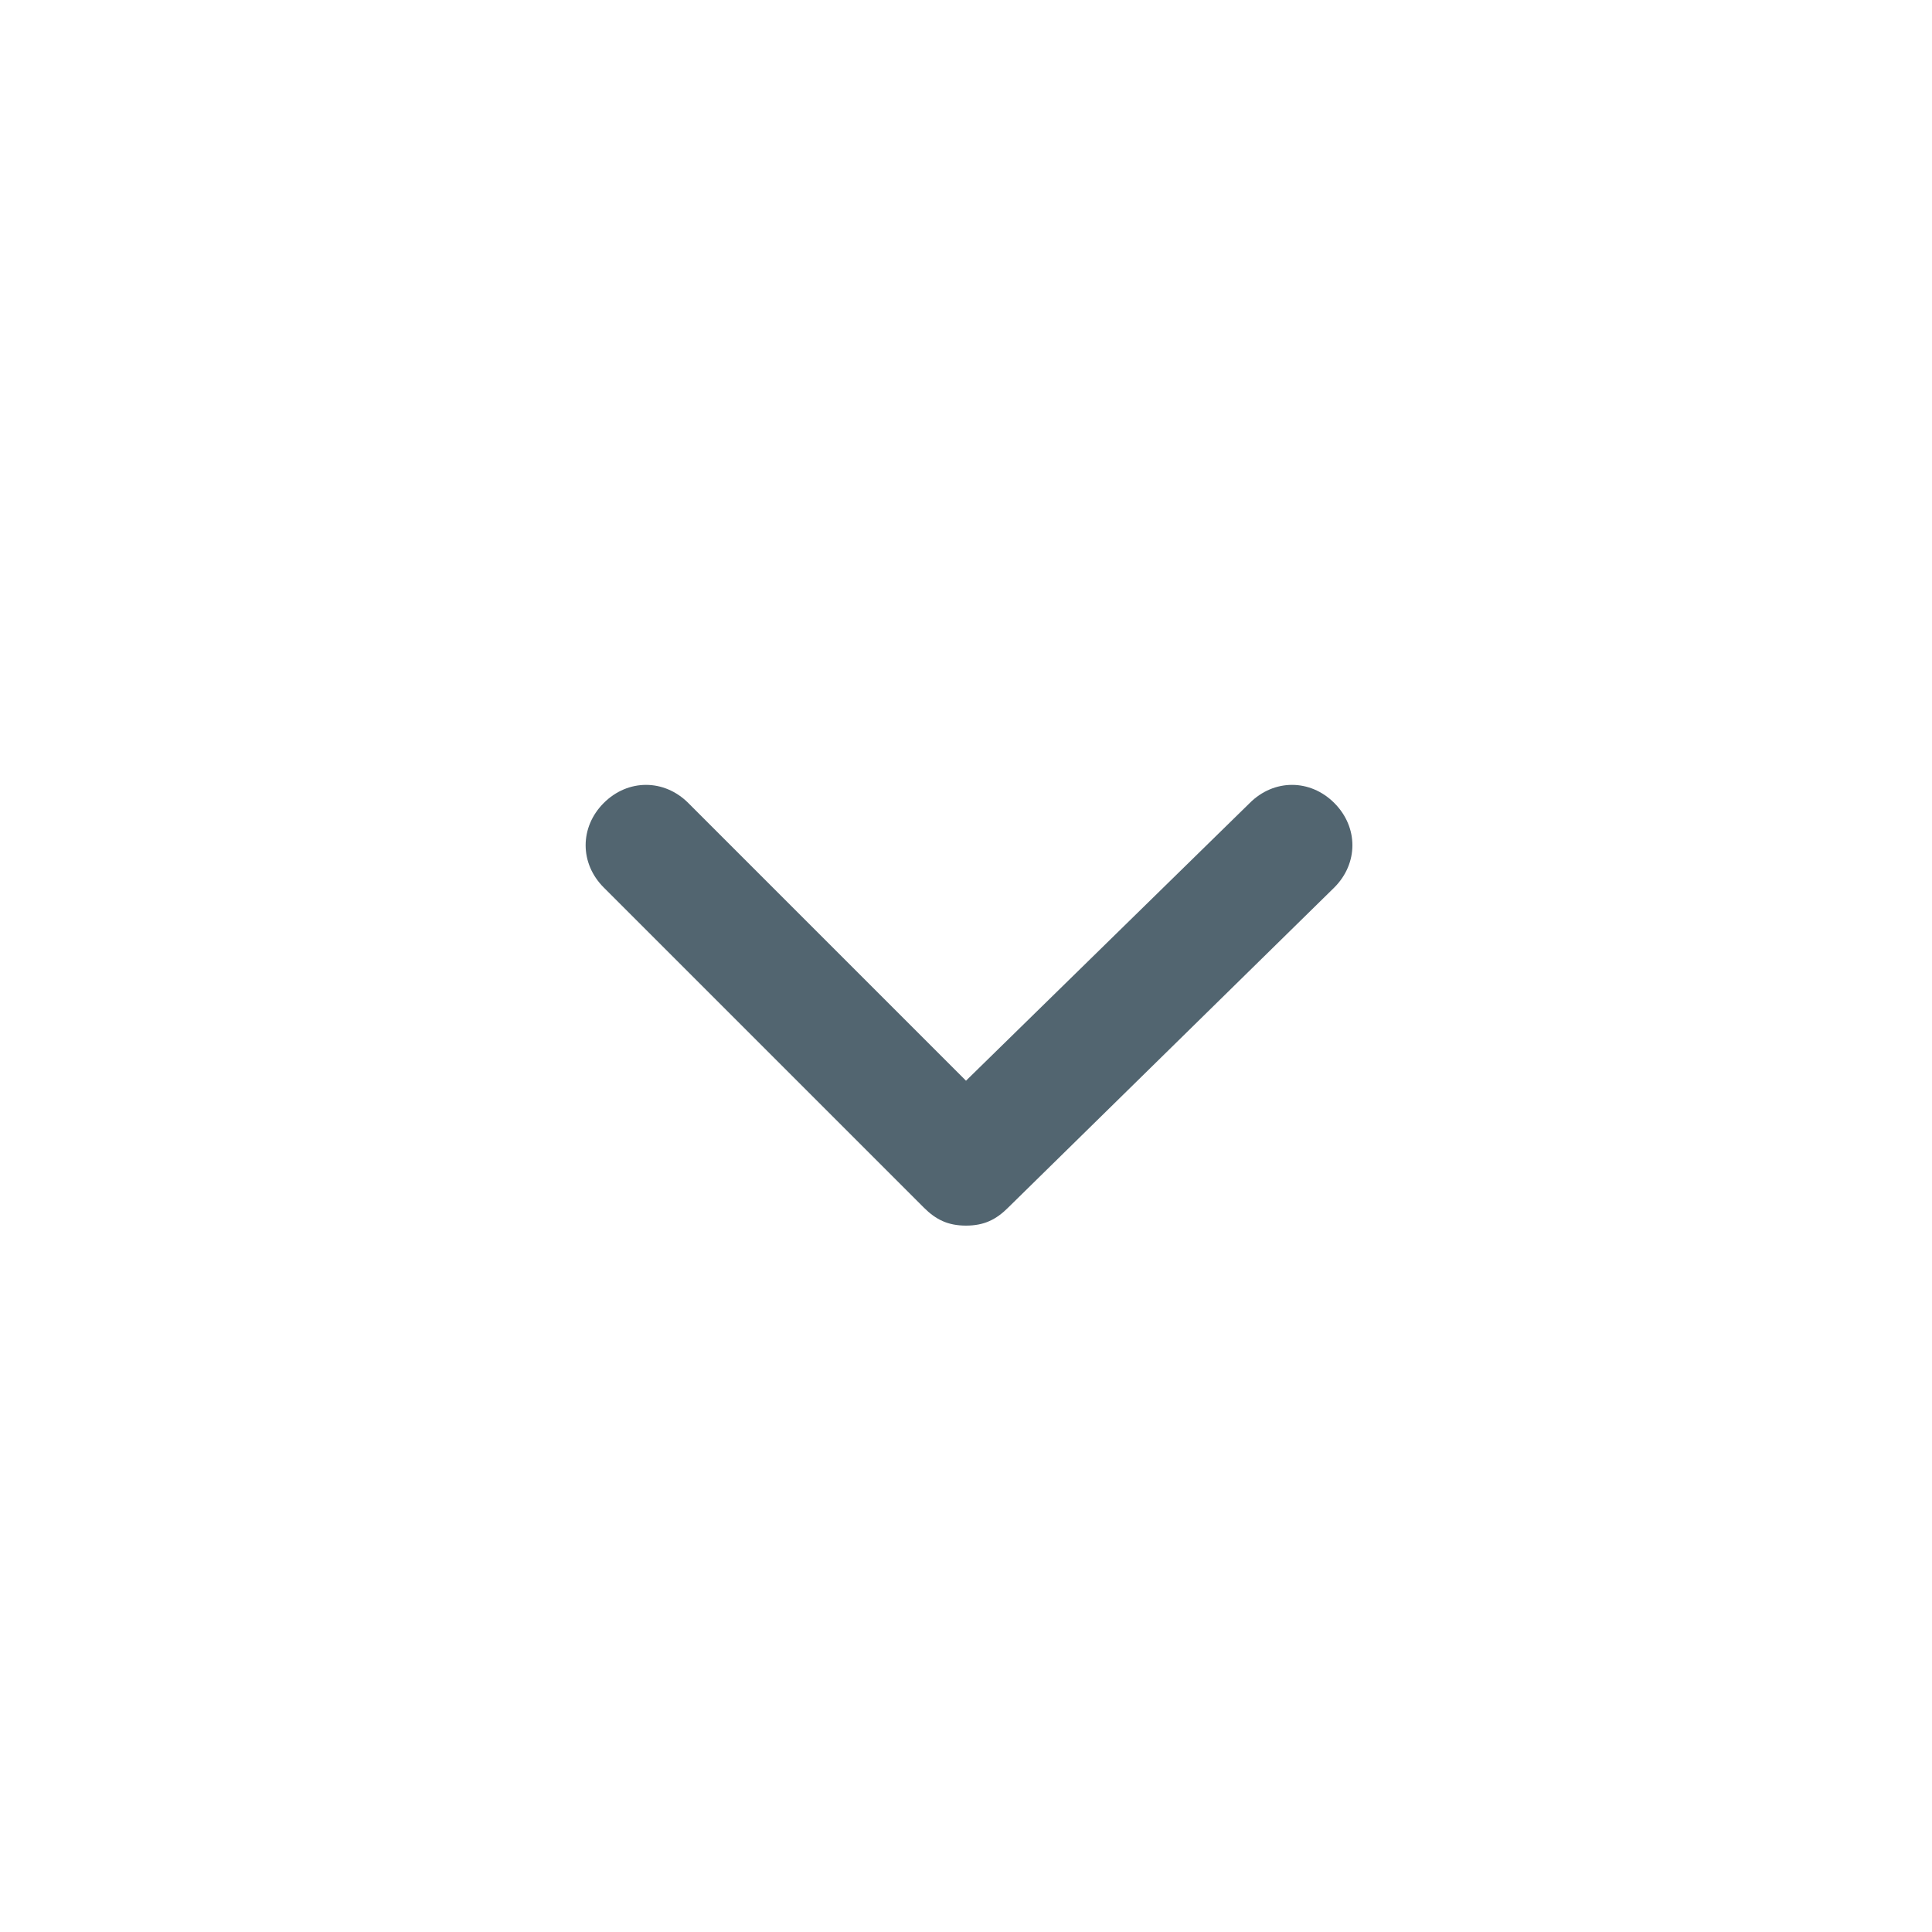<svg width="24" height="24" viewBox="0 0 24 24" fill="none" xmlns="http://www.w3.org/2000/svg">
<path d="M16.575 9.975C16.275 9.675 15.825 9.675 15.525 9.975L12 13.425L8.55 9.975C8.25 9.675 7.8 9.675 7.5 9.975C7.2 10.275 7.2 10.725 7.5 11.025L11.475 15C11.625 15.15 11.775 15.225 12 15.225C12.225 15.225 12.375 15.15 12.525 15L16.575 11.025C16.875 10.725 16.875 10.275 16.575 9.975Z" fill="#526570"/>
</svg>
